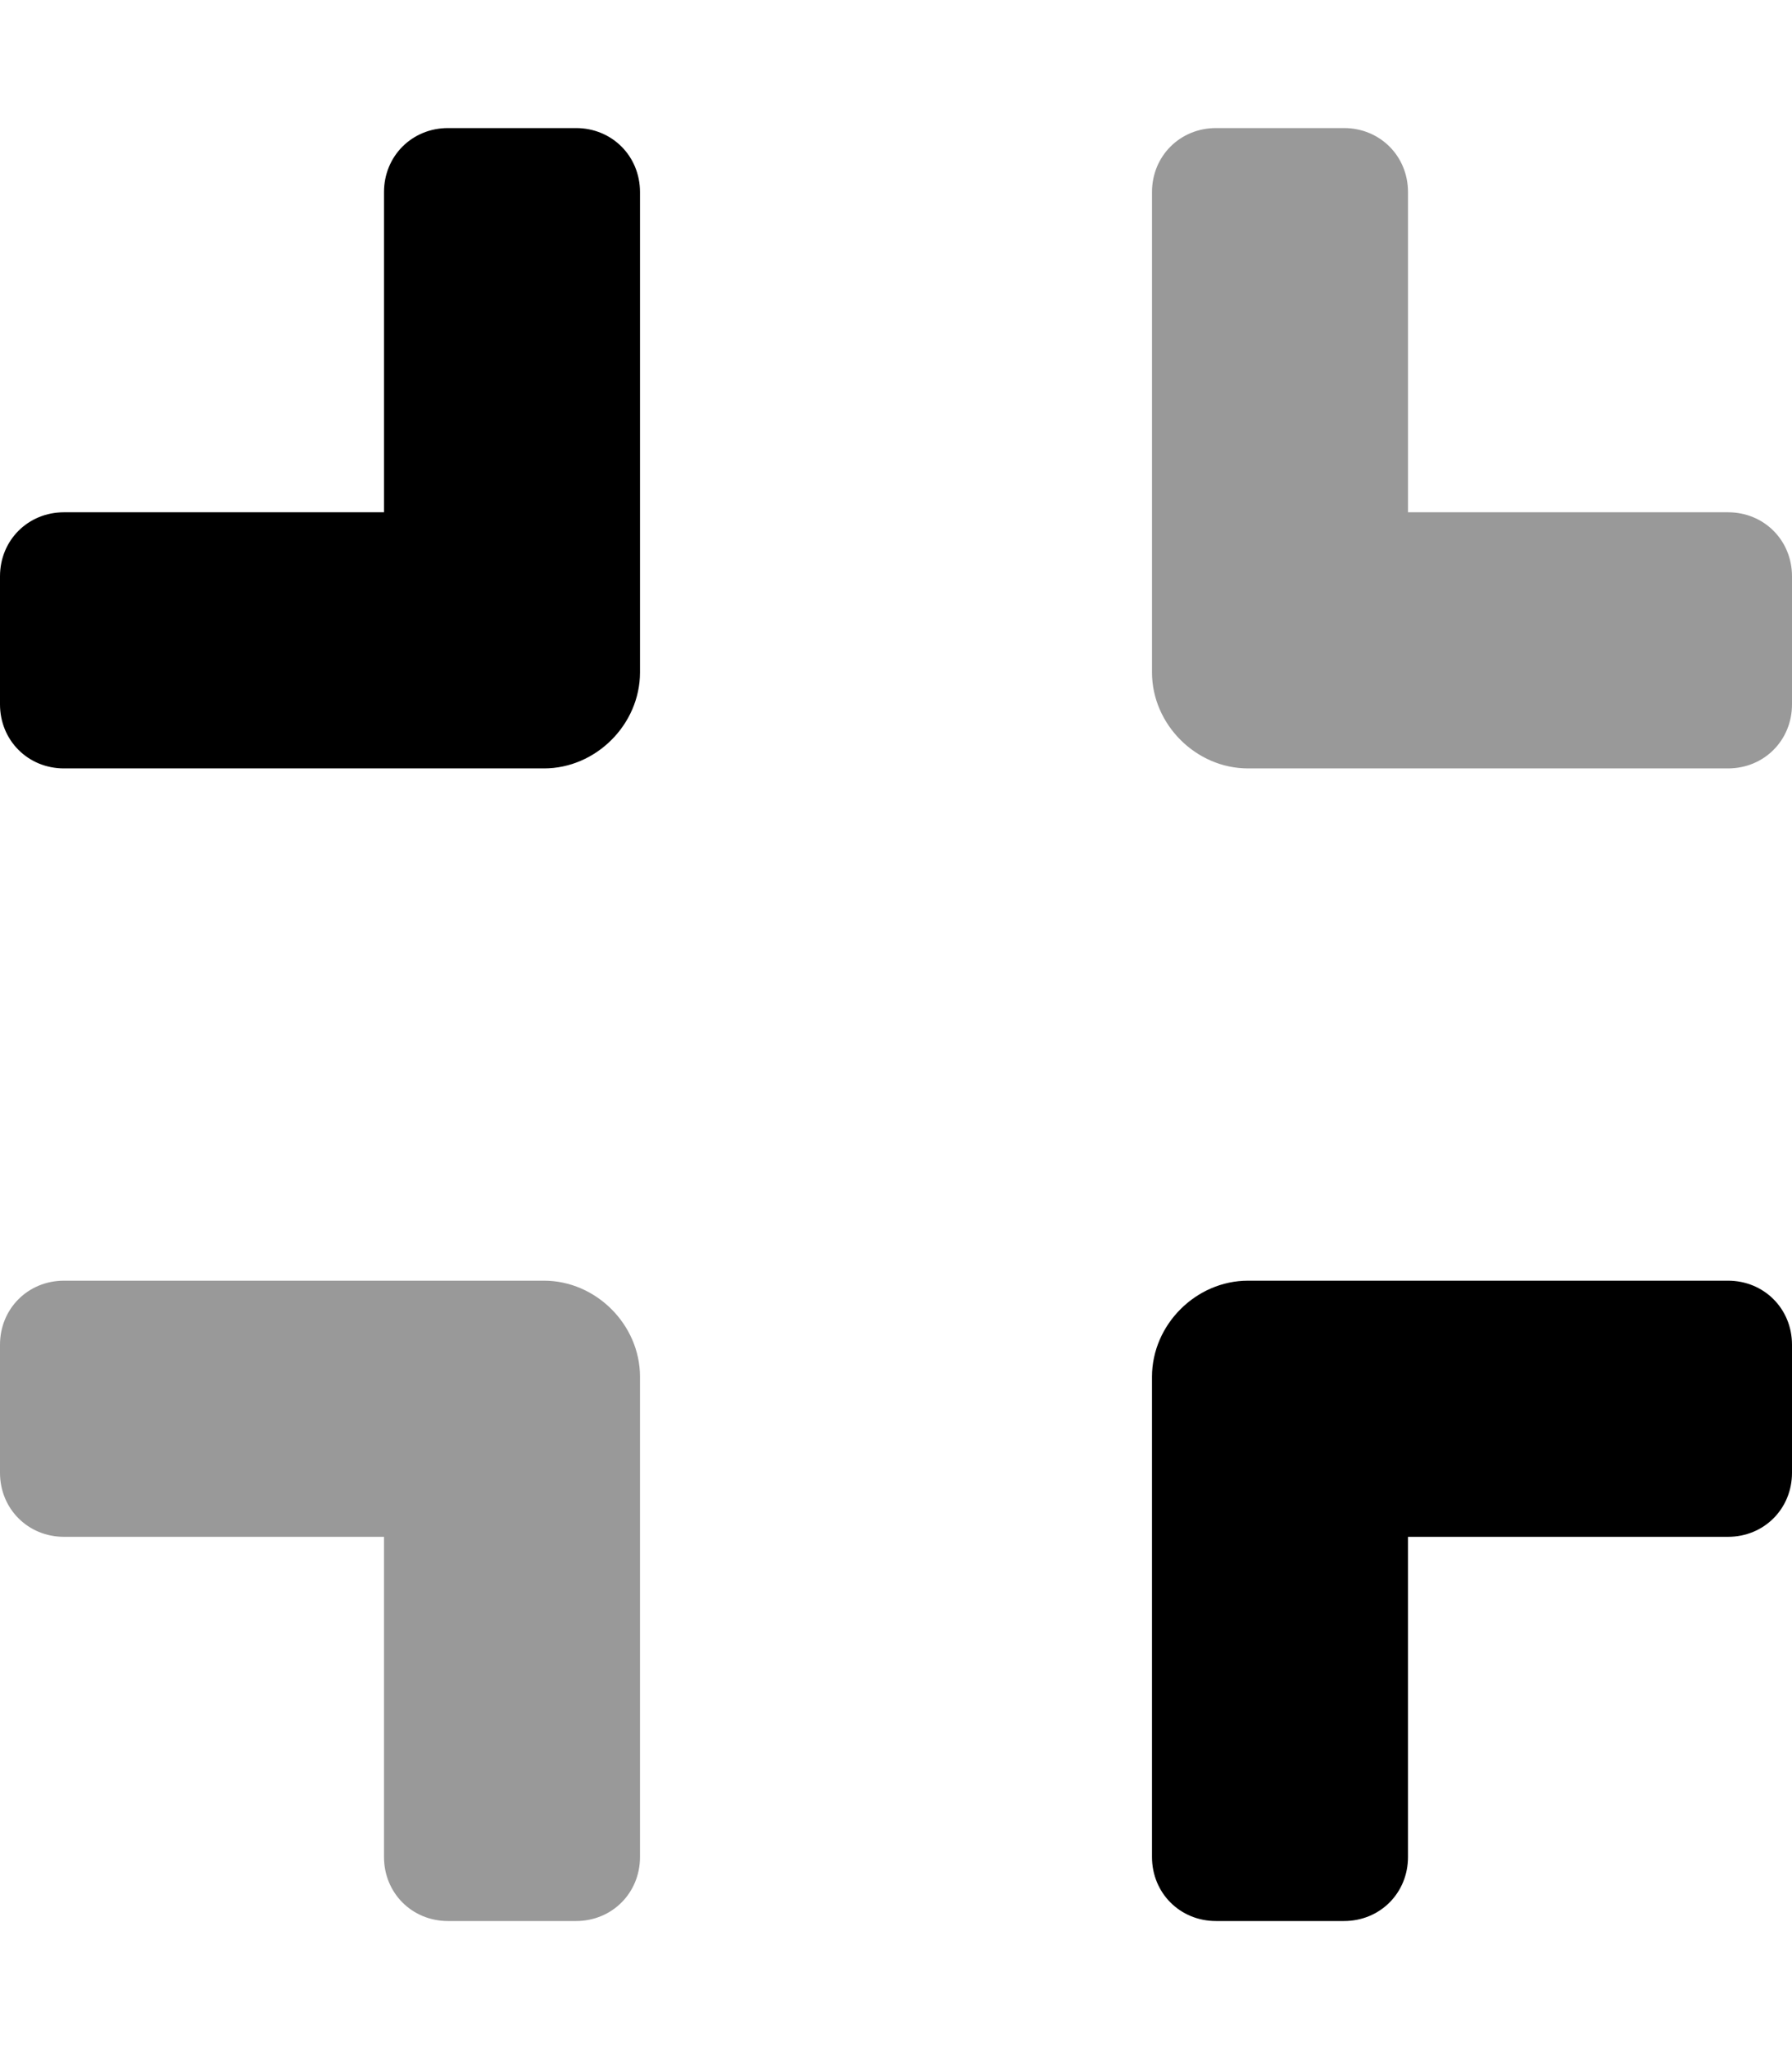 <svg xmlns="http://www.w3.org/2000/svg" viewBox="0 0 448 512"><!-- Font Awesome Pro 6.0.0-alpha1 by @fontawesome - https://fontawesome.com License - https://fontawesome.com/license (Commercial License) --><defs><style>.fa-secondary{opacity:.4}</style></defs><path d="M136 320H16C7 320 0 327 0 336V368C0 377 7 384 16 384H96V464C96 473 103 480 112 480H144C153 480 160 473 160 464V344C160 331 149 320 136 320ZM432 128H352V48C352 39 345 32 336 32H304C295 32 288 39 288 48V168C288 181 299 192 312 192H432C441 192 448 185 448 176V144C448 135 441 128 432 128Z" class="fa-secondary"/><path d="M144 32H112C103 32 96 39 96 48V128H16C7 128 0 135 0 144V176C0 185 7 192 16 192H136C149 192 160 181 160 168V48C160 39 153 32 144 32ZM432 320H312C299 320 288 331 288 344V464C288 473 295 480 304 480H336C345 480 352 473 352 464V384H432C441 384 448 377 448 368V336C448 327 441 320 432 320Z" class="fa-primary"/></svg>